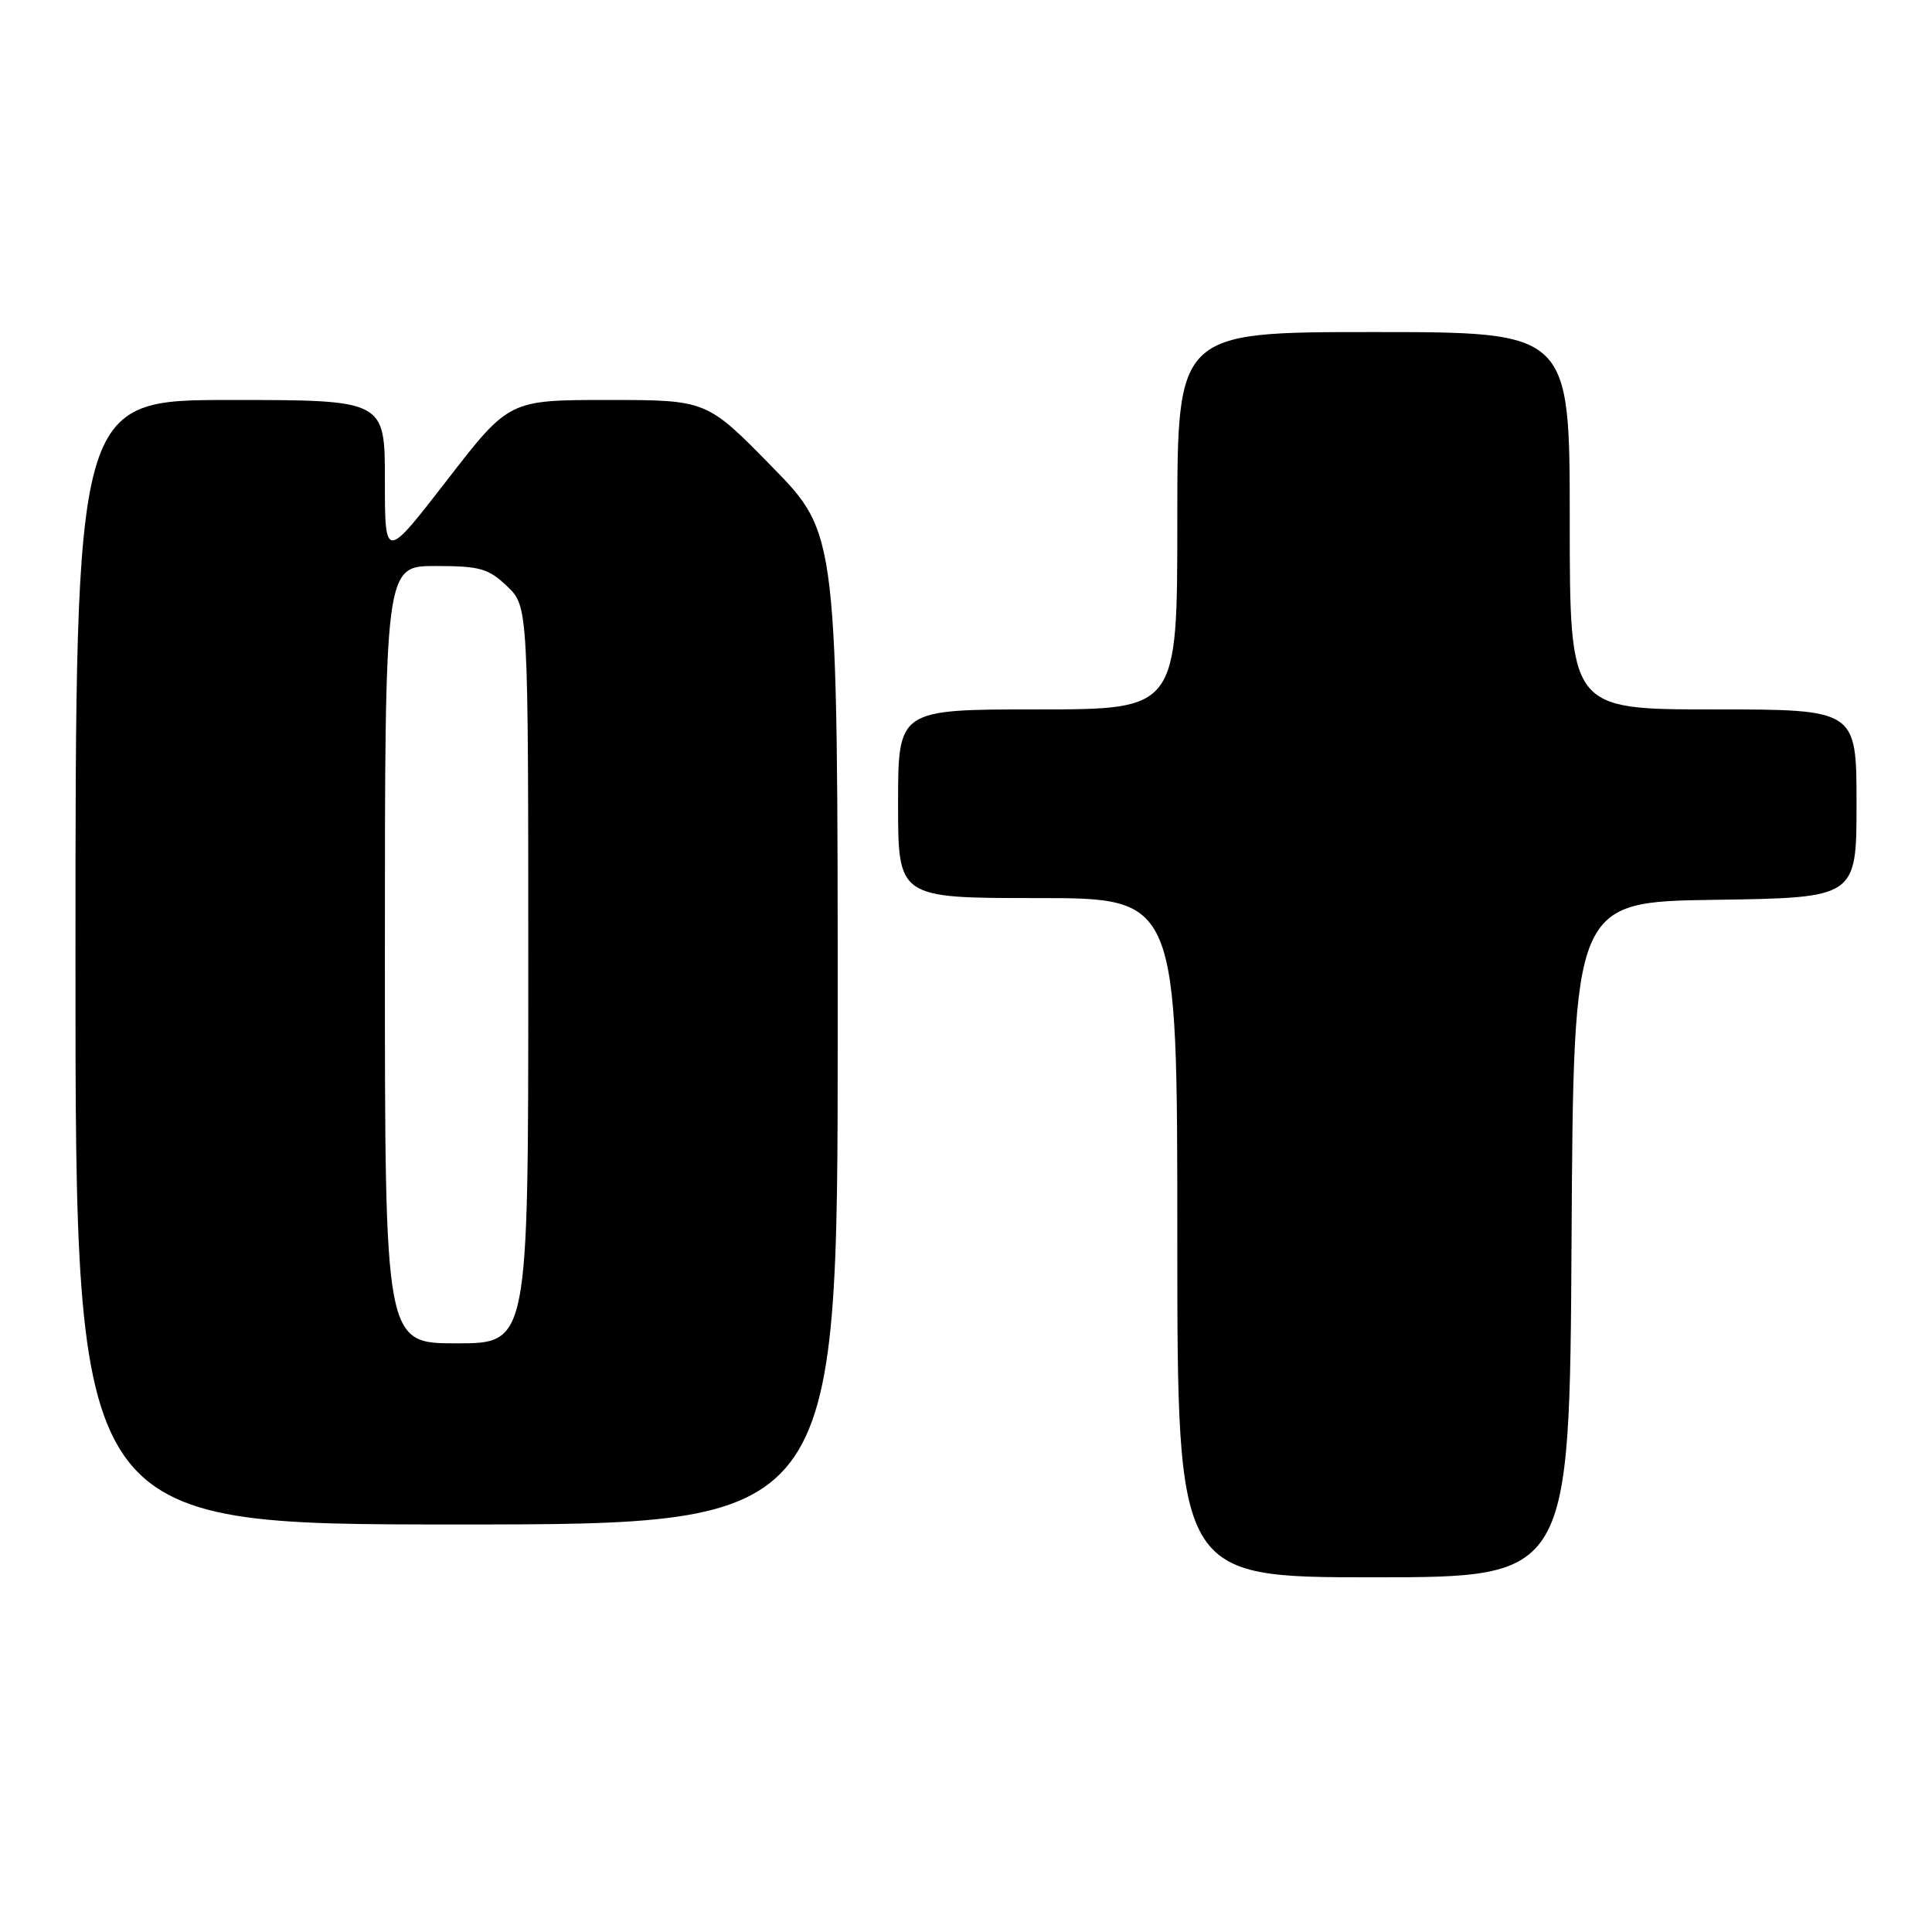 <?xml version="1.0" encoding="UTF-8" standalone="no"?>
<!DOCTYPE svg PUBLIC "-//W3C//DTD SVG 1.1//EN" "http://www.w3.org/Graphics/SVG/1.1/DTD/svg11.dtd" >
<svg xmlns="http://www.w3.org/2000/svg" xmlns:xlink="http://www.w3.org/1999/xlink" version="1.1" viewBox="0 0 256 256">
 <g >
 <path fill="currentColor"
d=" M 208.24 164.25 C 208.50 119.50 208.50 119.50 227.25 119.23 C 246.00 118.96 246.00 118.96 246.00 106.48 C 246.00 94.00 246.00 94.00 227.00 94.00 C 208.00 94.00 208.00 94.00 208.00 69.00 C 208.00 44.00 208.00 44.00 182.00 44.00 C 156.00 44.00 156.00 44.00 156.00 69.00 C 156.00 94.00 156.00 94.00 137.50 94.00 C 119.00 94.00 119.00 94.00 119.00 106.50 C 119.00 119.00 119.00 119.00 137.50 119.00 C 156.00 119.00 156.00 119.00 156.00 164.00 C 156.00 209.00 156.00 209.00 181.99 209.00 C 207.98 209.00 207.98 209.00 208.24 164.25 Z  M 111.00 136.37 C 111.00 70.74 111.00 70.74 102.32 61.87 C 93.64 53.00 93.64 53.00 80.55 53.00 C 67.45 53.00 67.45 53.00 59.23 63.63 C 51.00 74.26 51.00 74.26 51.00 63.63 C 51.00 53.00 51.00 53.00 30.50 53.00 C 10.00 53.00 10.00 53.00 10.00 127.50 C 10.00 202.00 10.00 202.00 60.50 202.00 C 111.00 202.00 111.00 202.00 111.00 136.37 Z  M 51.00 126.50 C 51.00 75.00 51.00 75.00 57.70 75.00 C 63.60 75.00 64.72 75.32 67.20 77.69 C 70.00 80.37 70.00 80.37 70.00 129.19 C 70.00 178.00 70.00 178.00 60.50 178.00 C 51.00 178.00 51.00 178.00 51.00 126.50 Z "/>
</g>
</svg>